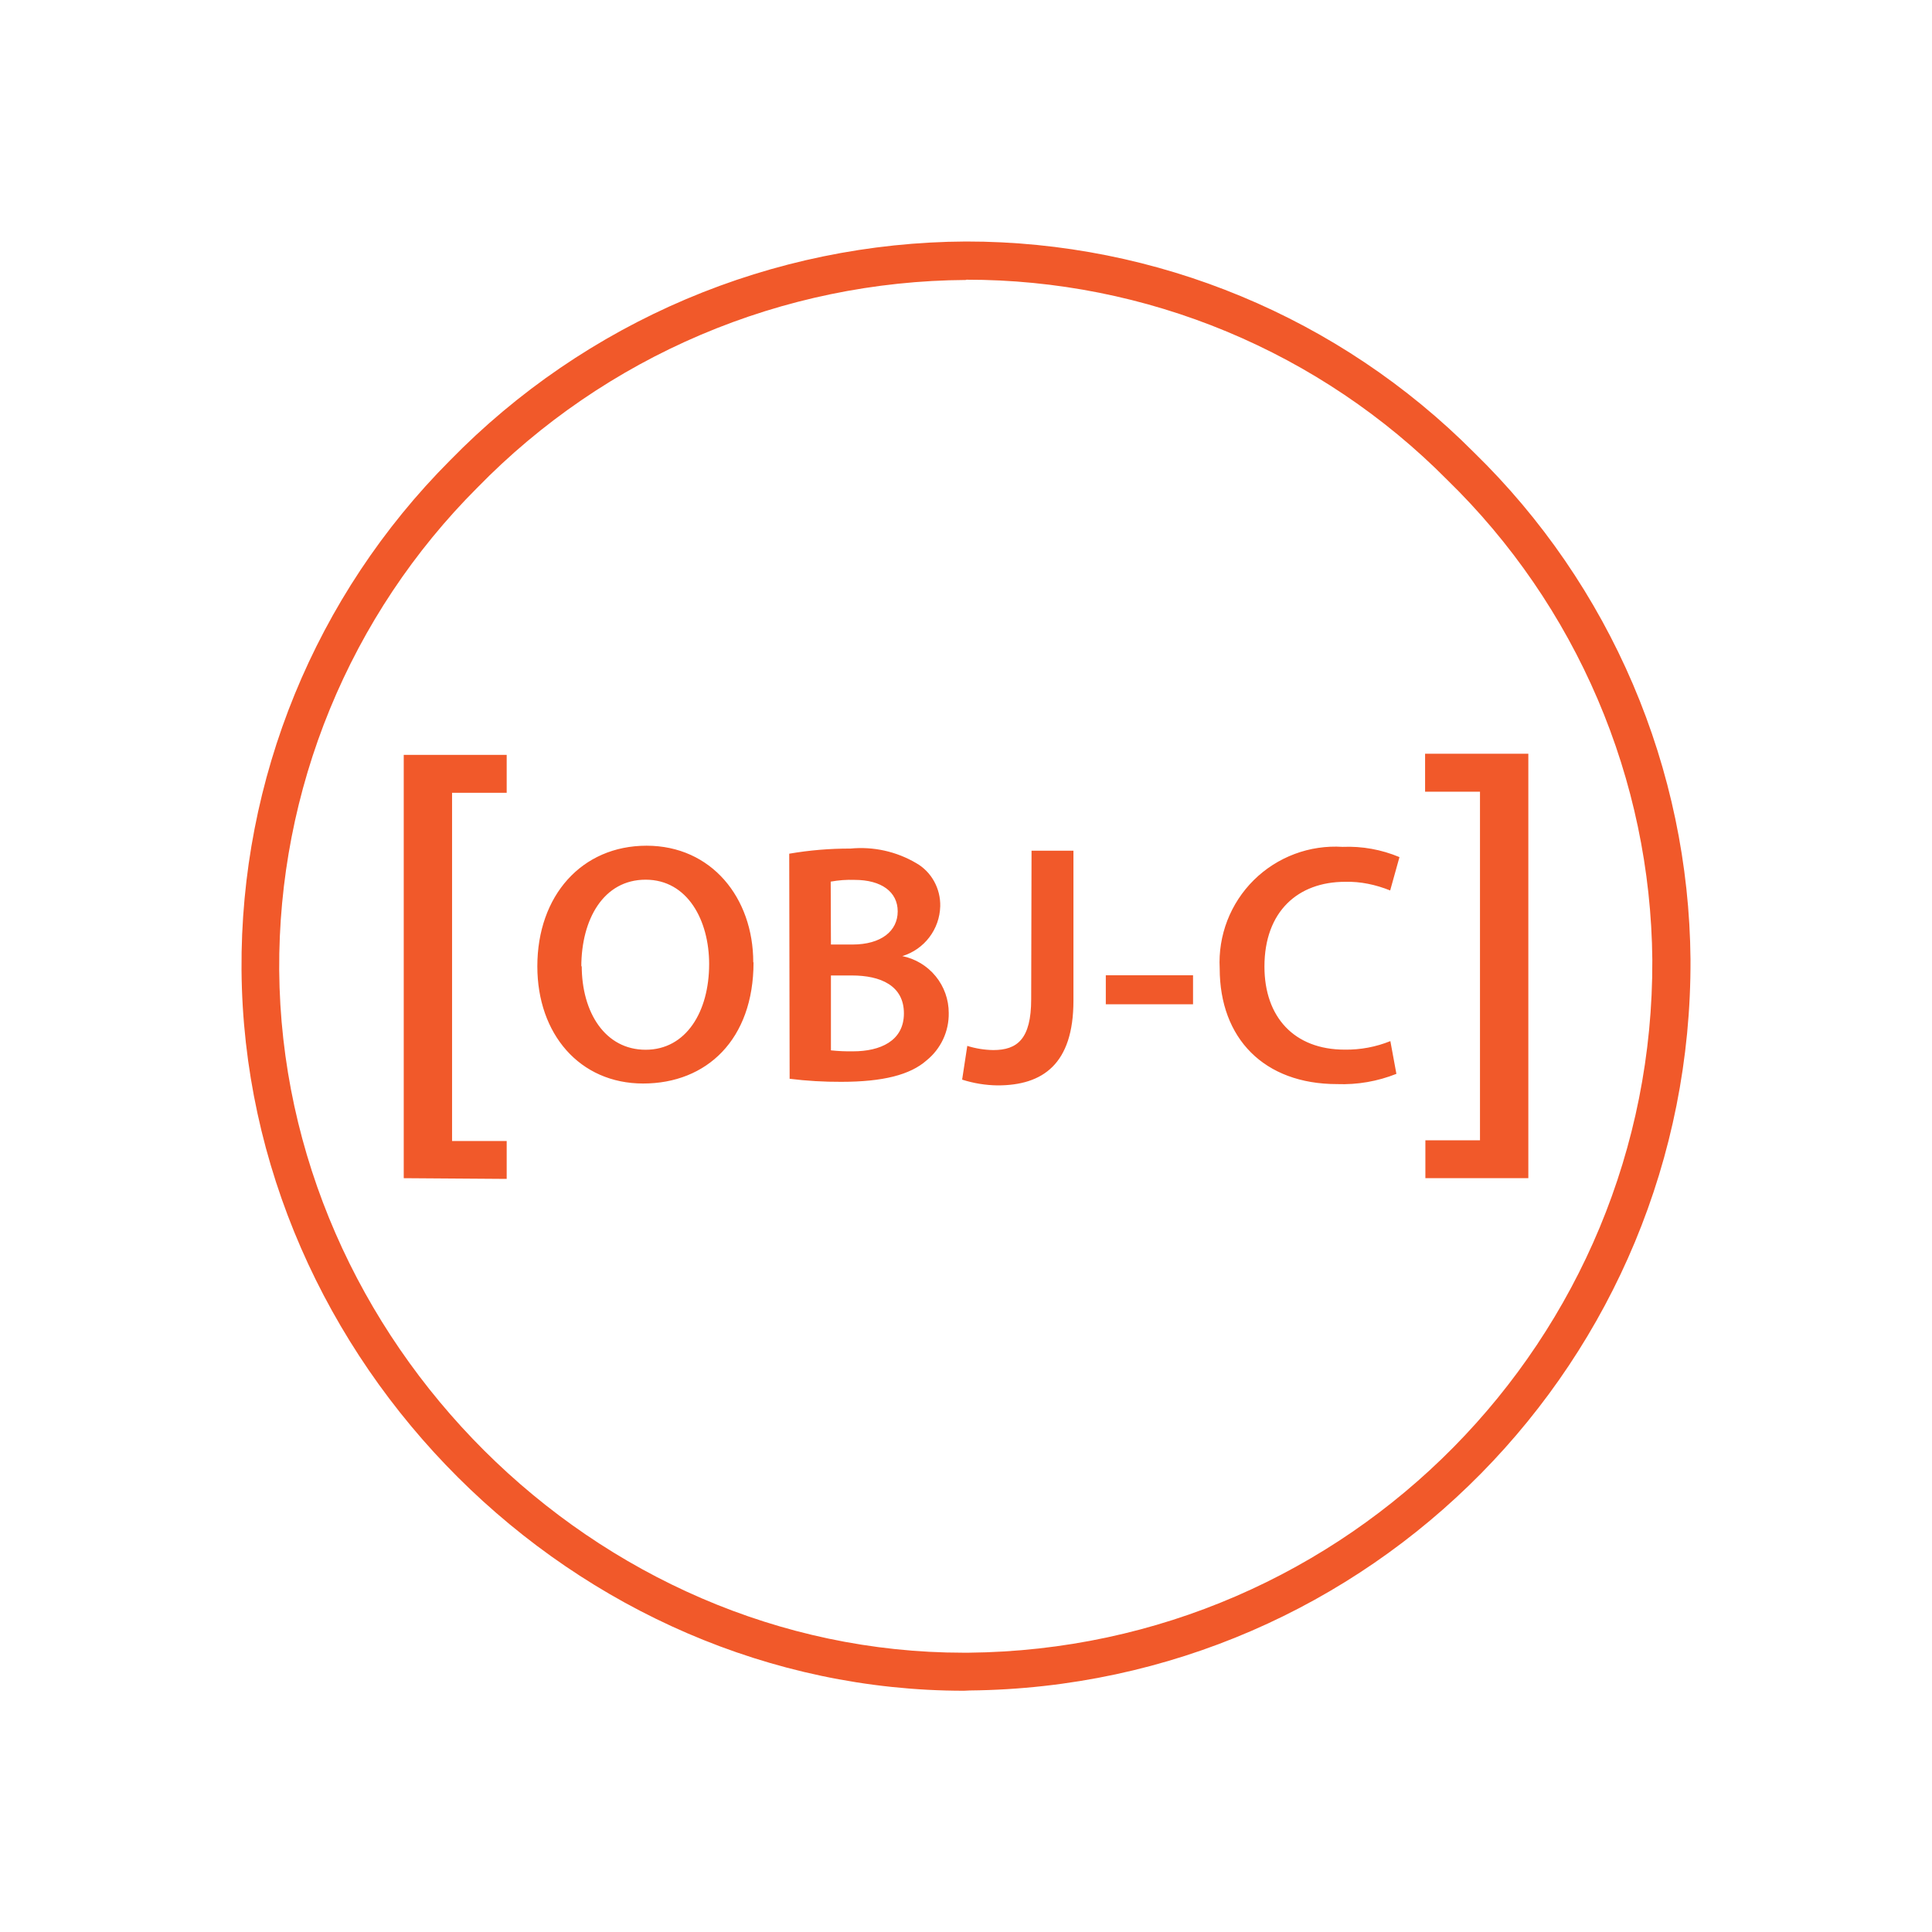 <svg width="80" height="80" viewBox="0 0 80 80" fill="none" xmlns="http://www.w3.org/2000/svg">
<path d="M39.918 70.01C23.799 70.01 10.127 56.394 10.001 40.16C9.945 32.255 13.055 24.657 18.638 19.061C21.421 16.212 24.742 13.943 28.408 12.387C32.075 10.832 36.014 10.02 39.997 10C47.895 9.993 55.471 13.14 61.04 18.74C63.844 21.473 66.079 24.734 67.617 28.335C69.155 31.936 69.965 35.806 70 39.721C70.074 56.303 56.743 69.831 40.15 69.999L39.918 70.01ZM40.001 11.593C36.227 11.615 32.495 12.386 29.021 13.862C25.548 15.338 22.402 17.489 19.767 20.191C17.145 22.812 15.07 25.927 13.662 29.356C12.253 32.785 11.539 36.46 11.561 40.167C11.681 55.541 24.636 68.435 39.9 68.435H40.103C55.838 68.281 68.49 55.461 68.419 39.739C68.384 36.03 67.615 32.364 66.156 28.953C64.698 25.542 62.579 22.453 59.922 19.865C57.316 17.236 54.215 15.151 50.797 13.729C47.38 12.307 43.715 11.578 40.013 11.582L40.001 11.593ZM16.718 48.786V31.258H20.981V32.828H18.719V47.246H20.981V48.816L16.718 48.786ZM31.202 39.849C31.202 43.045 29.262 44.866 26.632 44.866C24.002 44.866 22.25 42.817 22.25 40.014C22.25 37.085 24.089 35.019 26.773 35.019C29.457 35.019 31.191 37.171 31.191 39.848L31.202 39.849ZM24.088 39.99C24.088 41.929 25.061 43.468 26.734 43.468C28.406 43.468 29.364 41.898 29.364 39.919C29.364 38.121 28.477 36.426 26.734 36.426C24.99 36.426 24.071 38.066 24.071 40.032L24.088 39.99ZM32.68 35.35C33.515 35.206 34.361 35.135 35.209 35.138C36.161 35.044 37.118 35.256 37.942 35.742C38.571 36.1 38.95 36.795 38.933 37.524C38.909 38.48 38.276 39.312 37.363 39.59C37.906 39.7 38.394 39.995 38.745 40.425C39.095 40.854 39.286 41.392 39.285 41.946C39.291 42.321 39.212 42.693 39.053 43.033C38.893 43.373 38.659 43.673 38.367 43.909C37.691 44.506 36.569 44.796 34.833 44.796C34.119 44.799 33.405 44.758 32.697 44.67L32.68 35.35ZM34.407 39.111H35.295C36.496 39.111 37.172 38.546 37.172 37.738C37.172 36.93 36.496 36.434 35.389 36.434C35.057 36.422 34.726 36.446 34.398 36.506L34.407 39.111ZM34.407 43.493C34.712 43.525 35.019 43.538 35.326 43.533C36.441 43.533 37.429 43.109 37.429 41.962C37.429 40.816 36.472 40.392 35.271 40.392H34.407V43.493ZM42.714 35.225H44.449V41.434C44.449 44.064 43.178 44.944 41.309 44.944C40.81 44.938 40.315 44.857 39.84 44.705L40.053 43.308C40.401 43.417 40.764 43.475 41.129 43.481C42.12 43.481 42.699 43.028 42.699 41.377L42.714 35.225ZM49.401 40.383V41.584H45.789V40.383H49.401ZM57.822 44.466C57.041 44.777 56.204 44.922 55.365 44.89C52.342 44.89 50.505 42.998 50.505 40.1C50.469 39.425 50.577 38.75 50.82 38.119C51.064 37.489 51.438 36.917 51.919 36.441C52.4 35.966 52.976 35.598 53.609 35.361C54.242 35.124 54.918 35.024 55.593 35.067C56.4 35.033 57.204 35.178 57.949 35.491L57.564 36.872C56.973 36.634 56.337 36.495 55.696 36.514C53.756 36.514 52.358 37.732 52.358 40.025C52.358 42.114 53.59 43.463 55.68 43.463C56.328 43.473 56.972 43.352 57.572 43.11L57.822 44.466ZM63.285 31.21V48.786H59.022V47.216H61.283V32.783H59.01V31.21H63.285Z" fill="#F1592A"/>
</svg>
